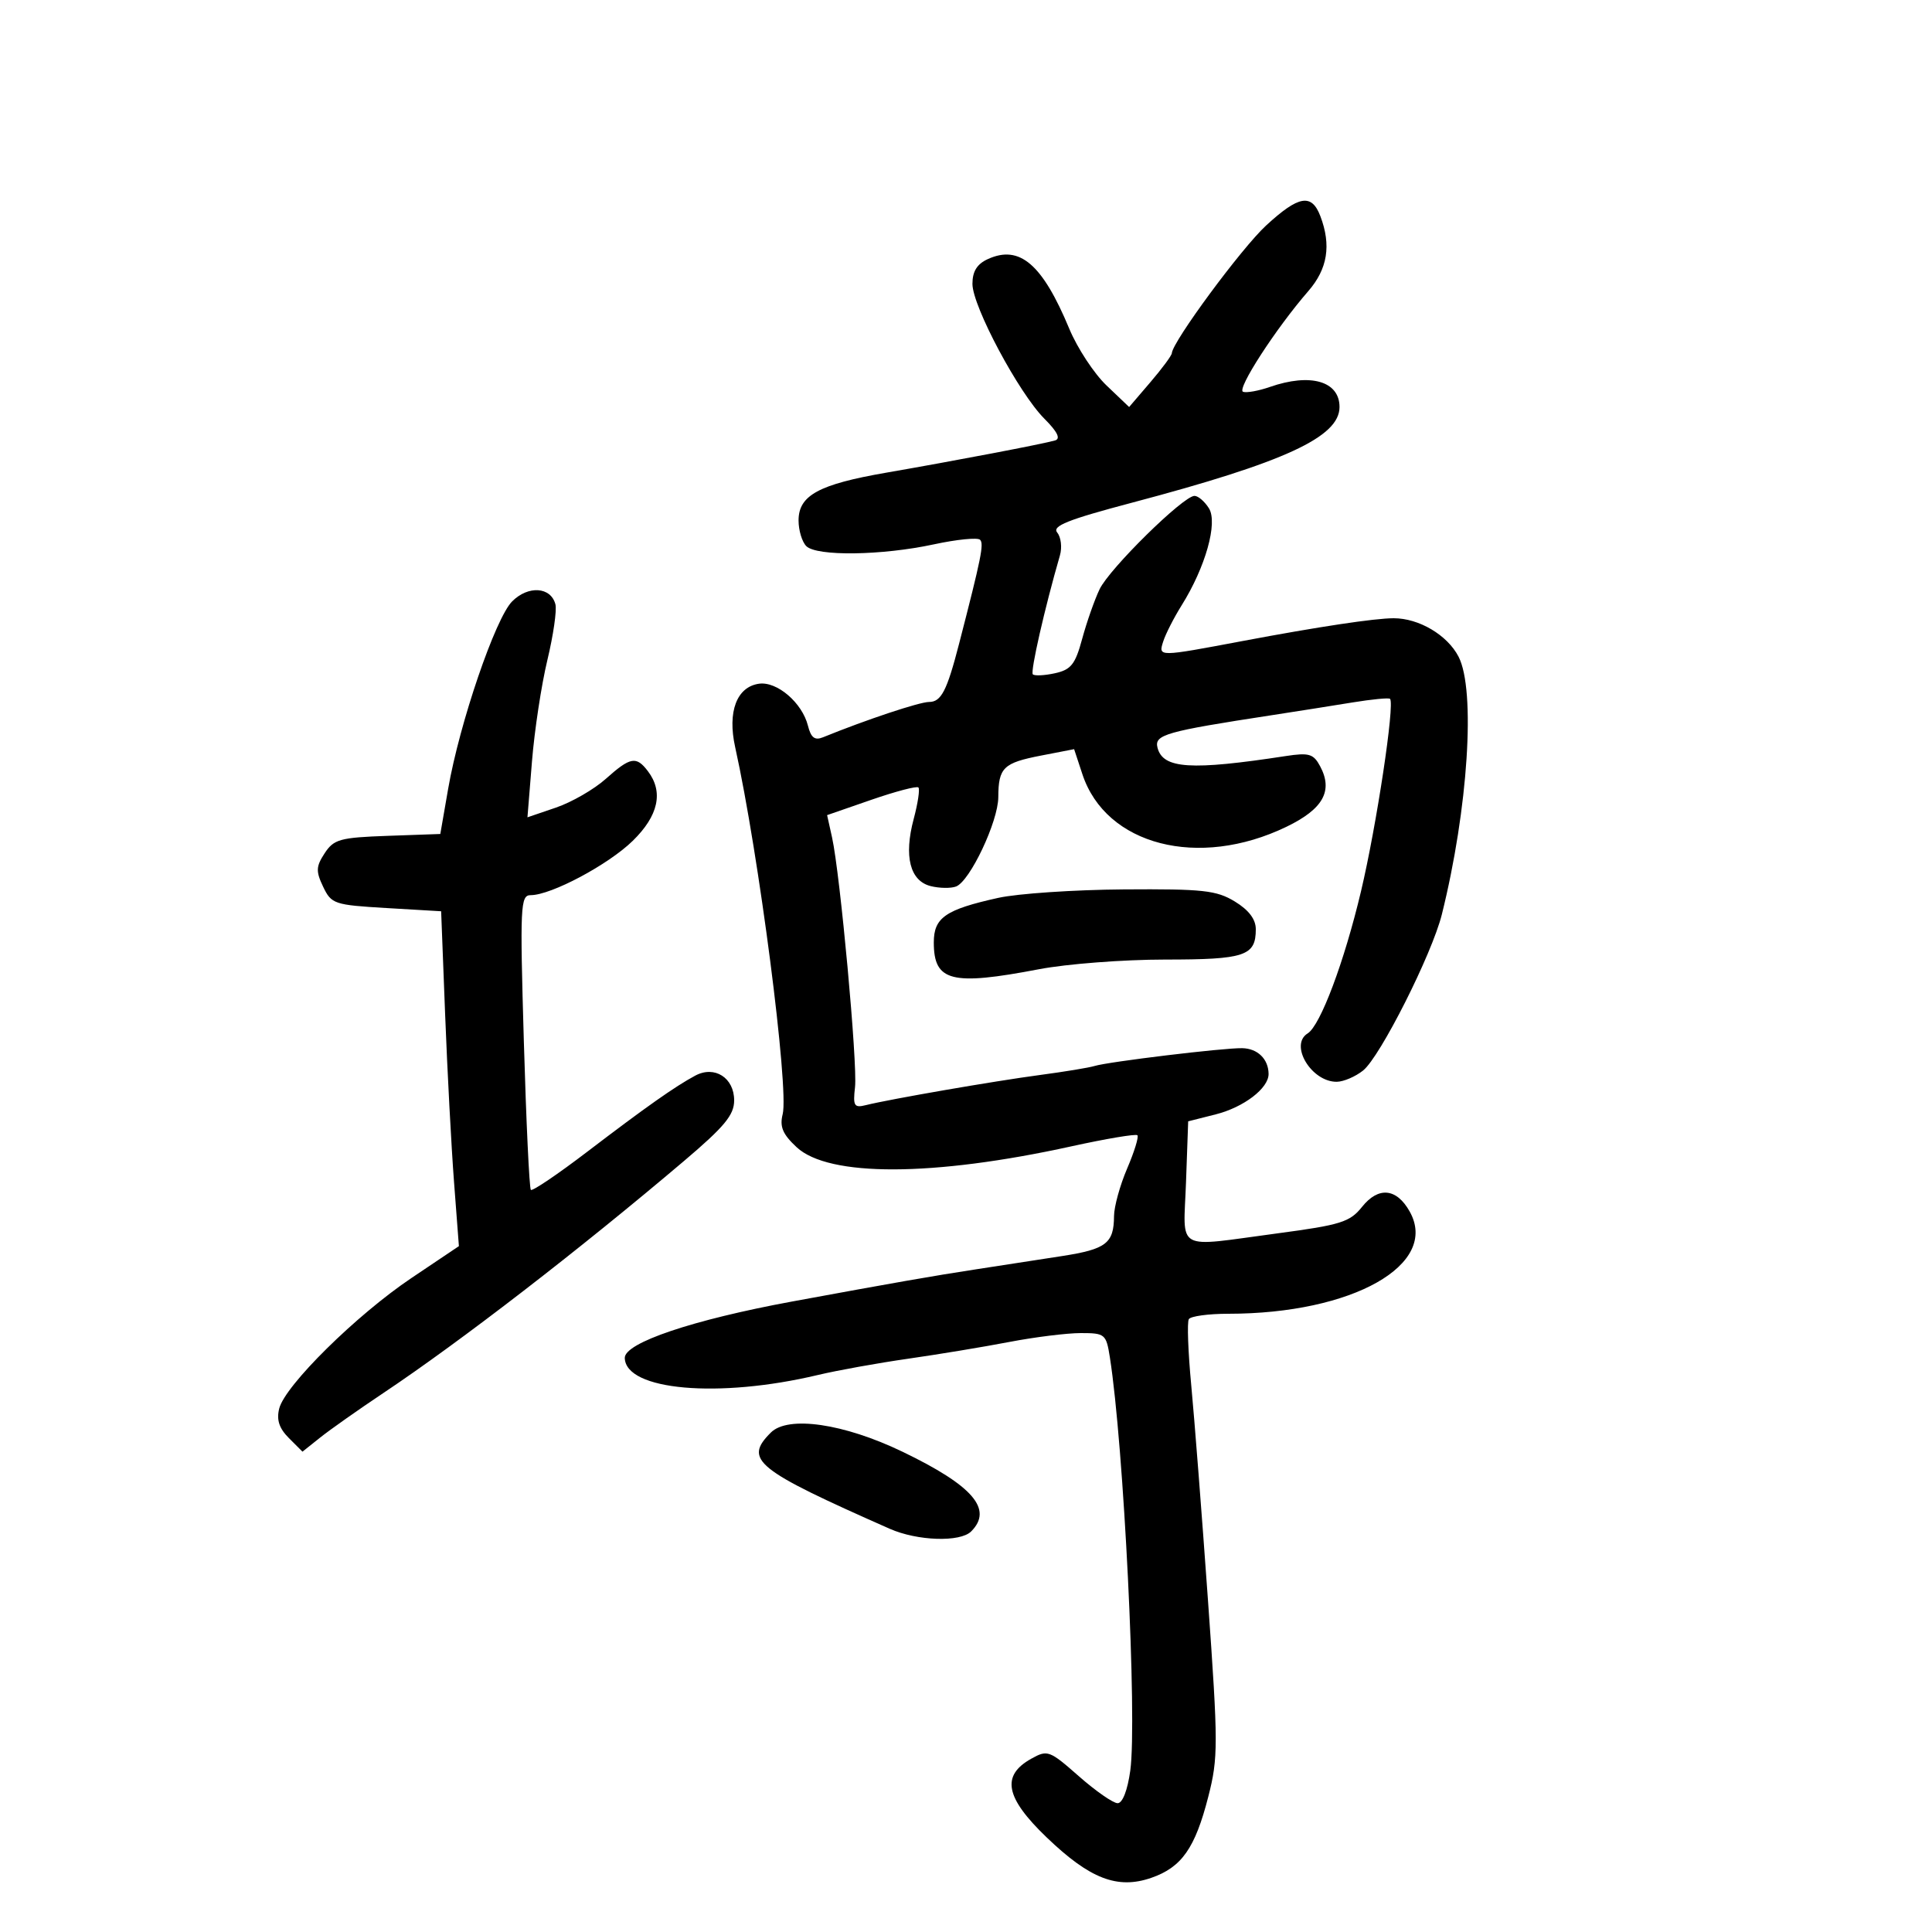 <svg xmlns="http://www.w3.org/2000/svg" width="300" height="300" viewBox="0 0 300 300" version="1.1">
	<path d="M 196.594 35.020 C 192.776 38.539, 182.065 53.051, 181.962 54.844 C 181.942 55.205, 180.441 57.233, 178.628 59.351 L 175.331 63.201 171.818 59.851 C 169.886 58.008, 167.288 54.053, 166.044 51.063 C 161.862 41.004, 158.333 37.980, 153.399 40.228 C 151.710 40.998, 151 42.138, 151 44.084 C 151 47.550, 158.208 61.054, 162.177 65.023 C 164.201 67.047, 164.730 68.127, 163.828 68.392 C 161.973 68.935, 148.207 71.563, 137.628 73.394 C 127.136 75.211, 124 76.920, 124 80.823 C 124 82.350, 124.540 84.140, 125.200 84.800 C 126.807 86.407, 136.928 86.269, 145 84.529 C 148.575 83.759, 151.808 83.437, 152.185 83.814 C 152.811 84.442, 152.374 86.606, 148.916 100 C 147.037 107.277, 146.147 109, 144.267 109 C 142.780 109, 134.474 111.766, 127.792 114.486 C 126.516 115.006, 125.925 114.550, 125.457 112.686 C 124.563 109.123, 120.654 105.770, 117.857 106.168 C 114.396 106.660, 112.940 110.525, 114.153 116 C 117.823 132.556, 122.540 169.003, 121.533 173.015 C 121.044 174.962, 121.534 176.120, 123.700 178.137 C 128.679 182.773, 144.871 182.724, 166.340 178.008 C 171.752 176.819, 176.376 176.042, 176.615 176.282 C 176.854 176.521, 176.139 178.843, 175.025 181.441 C 173.911 184.040, 172.993 187.366, 172.985 188.833 C 172.960 193.060, 171.777 193.972, 164.930 195.037 C 161.393 195.588, 155.350 196.520, 151.500 197.109 C 144.952 198.110, 138.880 199.173, 123 202.098 C 107.552 204.944, 96.959 208.518, 97.015 210.865 C 97.137 215.903, 111.581 217.176, 127 213.508 C 130.025 212.788, 136.325 211.652, 141 210.983 C 145.675 210.314, 152.744 209.144, 156.708 208.383 C 160.672 207.622, 165.677 207, 167.830 207 C 171.581 207, 171.769 207.156, 172.337 210.750 C 174.499 224.430, 176.602 266.986, 175.510 274.931 C 175.089 277.985, 174.309 280, 173.547 280 C 172.851 280, 170.140 278.115, 167.523 275.811 C 162.957 271.792, 162.657 271.682, 160.132 273.093 C 155.432 275.719, 156.097 279.134, 162.510 285.296 C 169.227 291.751, 173.513 293.410, 178.769 291.590 C 183.489 289.956, 185.574 286.989, 187.619 279 C 189.172 272.928, 189.169 270.921, 187.574 248.500 C 186.635 235.300, 185.465 220.264, 184.975 215.087 C 184.485 209.910, 184.316 205.297, 184.601 204.837 C 184.885 204.377, 187.642 204, 190.727 204 C 210.010 204, 223.529 196.378, 218.894 188.120 C 216.854 184.486, 214.037 184.216, 211.489 187.412 C 209.617 189.759, 208.186 190.208, 198.443 191.505 C 182.198 193.667, 183.774 194.543, 184.164 183.560 L 184.500 174.119 188.769 173.040 C 193.146 171.934, 197.012 168.974, 196.985 166.750 C 196.956 164.437, 195.278 162.805, 192.881 162.760 C 189.986 162.705, 172.108 164.863, 169.958 165.527 C 169.110 165.788, 165.285 166.419, 161.458 166.928 C 154.366 167.871, 138.164 170.677, 134.444 171.606 C 132.630 172.059, 132.432 171.730, 132.767 168.810 C 133.177 165.240, 130.462 135.727, 129.201 130.036 L 128.433 126.573 135.293 124.196 C 139.066 122.890, 142.358 122.025, 142.609 122.276 C 142.859 122.526, 142.529 124.731, 141.876 127.175 C 140.329 132.960, 141.297 136.785, 144.513 137.593 C 145.878 137.935, 147.653 137.963, 148.457 137.655 C 150.620 136.825, 154.998 127.566, 155.015 123.783 C 155.037 119.199, 155.793 118.462, 161.644 117.327 L 166.789 116.330 168.072 120.217 C 171.717 131.263, 186.105 134.974, 199.749 128.387 C 205.464 125.629, 207.036 122.804, 204.986 118.975 C 203.957 117.051, 203.262 116.846, 199.651 117.400 C 184.928 119.659, 180.594 119.381, 179.742 116.122 C 179.209 114.085, 180.933 113.593, 197.500 111.052 C 201.350 110.461, 206.975 109.573, 210 109.077 C 213.025 108.582, 215.654 108.329, 215.843 108.515 C 216.611 109.271, 213.754 128.210, 211.332 138.418 C 208.735 149.365, 205.024 159.249, 203.053 160.467 C 200.168 162.250, 203.647 168.023, 207.579 167.978 C 208.635 167.966, 210.472 167.178, 211.661 166.228 C 214.304 164.114, 222.348 148.173, 223.887 142 C 227.970 125.619, 229.167 107.158, 226.483 101.967 C 224.748 98.613, 220.340 96, 216.415 96 C 213.486 96, 204.718 97.321, 193 99.528 C 179.777 102.018, 179.860 102.017, 180.621 99.616 C 180.990 98.452, 182.278 95.925, 183.482 94 C 187.187 88.078, 189.129 81.179, 187.723 78.928 C 187.061 77.868, 186.051 77, 185.480 77 C 183.748 77, 172.272 88.291, 170.742 91.500 C 169.955 93.150, 168.740 96.613, 168.041 99.196 C 166.968 103.162, 166.311 103.992, 163.814 104.541 C 162.188 104.898, 160.640 104.973, 160.375 104.708 C 159.969 104.302, 162.228 94.389, 164.584 86.245 C 164.943 85.004, 164.755 83.409, 164.167 82.701 C 163.322 81.683, 165.770 80.705, 175.799 78.050 C 199.508 71.775, 208 67.859, 208 63.200 C 208 59.184, 203.487 57.888, 197.170 60.090 C 195.450 60.690, 193.584 61.028, 193.024 60.840 C 191.971 60.488, 198.125 50.986, 203.143 45.215 C 206.149 41.759, 206.743 38.084, 205.025 33.565 C 203.670 30.002, 201.662 30.349, 196.594 35.020 M 79.530 93.379 C 76.926 95.983, 71.357 112.292, 69.586 122.500 L 68.371 129.500 60.182 129.790 C 52.798 130.052, 51.838 130.318, 50.416 132.487 C 49.063 134.552, 49.030 135.291, 50.179 137.697 C 51.457 140.373, 51.901 140.523, 60.009 141 L 68.500 141.500 69.119 157.500 C 69.460 166.300, 70.080 178, 70.498 183.500 L 71.258 193.500 63.879 198.458 C 55.330 204.203, 44.255 215.134, 43.357 218.715 C 42.915 220.473, 43.346 221.790, 44.853 223.298 L 46.969 225.414 49.735 223.208 C 51.256 221.994, 55.650 218.898, 59.500 216.326 C 71.529 208.291, 89.952 194.072, 106.250 180.245 C 112.506 174.938, 114 173.130, 114 170.870 C 114 167.354, 110.962 165.415, 107.965 167.019 C 104.840 168.691, 100.280 171.905, 91.181 178.848 C 86.605 182.339, 82.668 185.001, 82.431 184.764 C 82.194 184.527, 81.703 174.134, 81.341 161.667 C 80.728 140.623, 80.804 139, 82.405 139 C 85.572 139, 94.458 134.271, 98.250 130.567 C 102.252 126.658, 103.055 122.973, 100.608 119.750 C 98.795 117.362, 97.889 117.528, 94.059 120.947 C 92.244 122.568, 88.766 124.573, 86.330 125.403 L 81.903 126.912 82.607 118.206 C 82.995 113.418, 84.069 106.350, 84.994 102.500 C 85.920 98.650, 86.483 94.754, 86.246 93.842 C 85.538 91.117, 82.034 90.875, 79.530 93.379 M 155 139.422 C 146.815 141.234, 145 142.489, 145 146.335 C 145 152.411, 147.723 153.105, 161.338 150.500 C 165.649 149.675, 174.446 149, 180.888 149 C 193.325 149, 195 148.440, 195 144.285 C 195 142.747, 193.910 141.306, 191.750 139.989 C 188.894 138.248, 186.803 138.019, 174.500 138.106 C 166.800 138.161, 158.025 138.753, 155 139.422 M 119.693 222.450 C 115.457 226.686, 117.271 228.155, 138.151 237.386 C 142.449 239.286, 149.096 239.504, 150.800 237.800 C 154.243 234.357, 151.074 230.684, 140.109 225.409 C 131.017 221.034, 122.363 219.780, 119.693 222.450" stroke="none" fill="black" fill-rule="evenodd"/>
</svg>